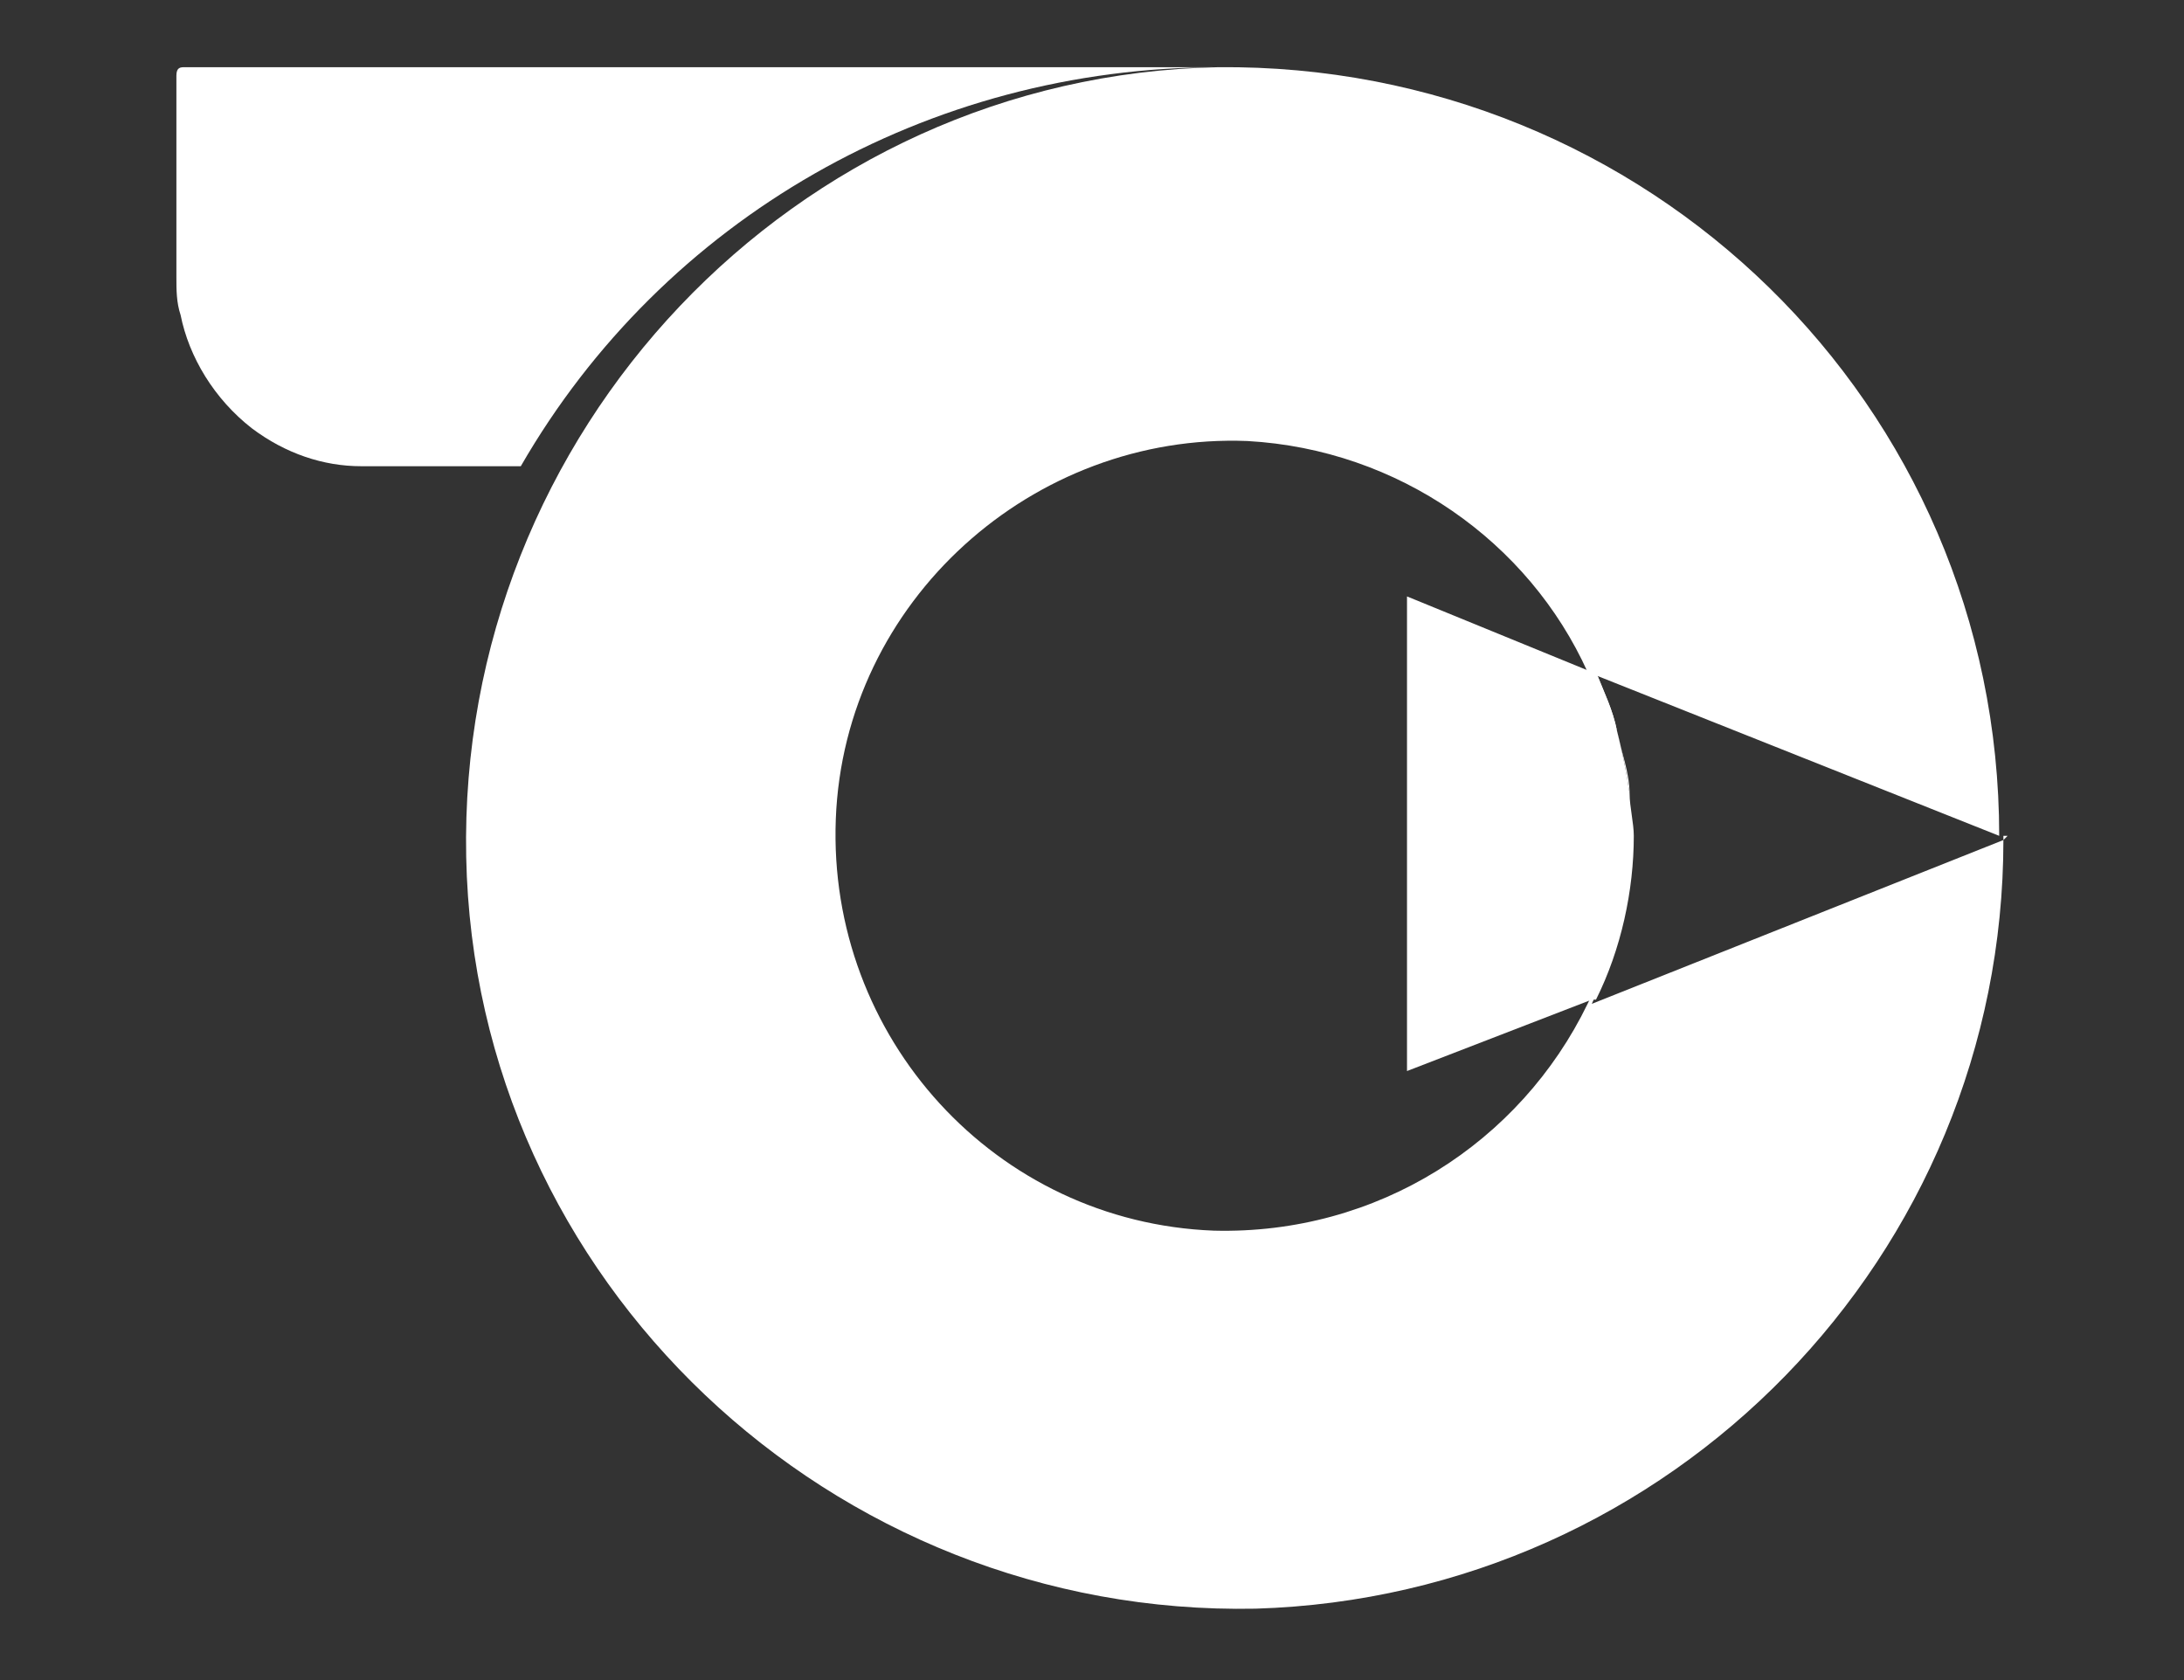 <svg version="1.2" xmlns="http://www.w3.org/2000/svg" viewBox="0 0 52 40" width="52" height="40">
	<rect x="0" y="0" width="52" height="40" fill="#333333" stroke="none"/>
	<title>logo-branco-svg</title>
	<style>
		.s0 { fill: #ffffff } 
	</style>
	<g id="Layer">
		<path id="Caminho_748" class="s0" d="m37.9 23.9l9.8-3.9c0 9.9-7.9 18-17.8 18.3-10.1 0.2-18.6-7.8-18.8-17.9-0.2-10.1 7.8-18.6 17.9-18.8 10.2-0.1 18.6 8 18.6 18.3l-9.8-3.9c-1.4-3.1-4.5-5.3-8.1-5.5-5.1-0.2-9.6 3.8-9.8 9-0.2 5.2 3.8 9.6 9 9.8 3.9 0.1 7.3-2.1 8.9-5.4 0.6-1.2 1-2.6 1-4 0 1.4-0.3 2.7-0.9 4z"/>
		<path id="Layer" class="s0" d="m38.8 18.9c0 0.3 0.1 0.7 0.1 1 0 1.3-0.3 2.7-0.9 3.9h-0.1l-4.4 1.7v-11.3l4.4 1.8h0.1c0.2 0.5 0.4 0.9 0.5 1.4q0.2 0.8 0.3 1.5z"/>
		<path id="Layer" class="s0" d="m47.8 19.9l-0.1 0.1v-0.1z"/>
		<path id="Layer" class="s0" d="m38 16c0.2 0.5 0.4 0.9 0.5 1.4-0.2-0.5-0.4-1-0.5-1.4z"/>
		<path id="Layer" class="s0" d="m38.8 18.9c0-0.5-0.2-1-0.3-1.5q0.2 0.8 0.3 1.5z"/>
		<path id="Caminho_751" class="s0" d="m12.4 11.1h-2.4c-0.4 0-0.9 0-1.4 0-0.9 0-1.8-0.3-2.6-0.9-0.9-0.7-1.5-1.7-1.7-2.7-0.1-0.3-0.1-0.6-0.1-0.9q0-2.4 0-4.8c0-0.2 0.1-0.2 0.2-0.2 5.3 0 10.7 0 16 0q1.5 0 3 0h5.6c-6.9 0-13.2 3.6-16.6 9.5z"/>
		<g id="Grupo_389">
			<g id="Grupo_387">
				<path id="Caminho_752" fill-rule="evenodd" class="s0" d="m56.8 33.6c-0.3 0-0.5-0.1-0.8-0.2-0.3-0.1-0.5-0.3-0.6-0.5h-0.1c0 0.3 0.1 0.5 0.1 0.8v1.9h-0.6v-6.7h0.5l0.1 0.6q0.3-0.3 0.6-0.6c0.3-0.1 0.5-0.2 0.8-0.2 0.5 0 1.1 0.2 1.5 0.6 0.6 1.1 0.6 2.5 0 3.5-0.4 0.6-0.9 0.8-1.5 0.8zm0-4.2c-0.5 0-0.9 0.1-1 0.4-0.2 0.4-0.5 0.8-0.4 1.3v0.2c0 0.5 0.1 1 0.4 1.4 0.3 0.3 0.6 0.5 1 0.4 0.4 0 0.6-0.2 0.9-0.5 0.1-0.4 0.4-0.9 0.3-1.3 0-0.5-0.1-0.9-0.3-1.3-0.2-0.5-0.6-0.6-0.9-0.6z"/>
				<path id="Caminho_753" class="s0" d="m61 33.5h-0.7v-6.6h0.7z"/>
				<path id="Caminho_754" class="s0" d="m63.5 28.9v3c0 0.3 0.1 0.6 0.3 0.8 0.2 0.2 0.5 0.3 0.9 0.3 0.4 0 0.8-0.1 1.1-0.4 0.3-0.4 0.4-0.8 0.3-1.3v-2.4h0.6v4.6h-0.5l-0.1-0.6c-0.1 0.2-0.4 0.4-0.6 0.5-0.3 0.1-0.6 0.2-0.9 0.2-0.5 0-0.9-0.1-1.4-0.4-0.3-0.4-0.5-0.8-0.4-1.3v-3z"/>
				<path id="Caminho_755" fill-rule="evenodd" class="s0" d="m72.3 28.9v0.4l-0.9 0.1q0.3 0.5 0.4 0.9c0 0.4-0.2 0.8-0.5 1.1-0.5 0.3-0.9 0.4-1.4 0.4-0.1 0-0.3 0-0.4 0-0.3 0.1-0.4 0.3-0.4 0.6 0 0.1 0.1 0.2 0.2 0.3 0.2 0.1 0.4 0.1 0.5 0.1h0.8q0.7 0 1.2 0.3c0.3 0.2 0.4 0.6 0.4 0.9q0 0.8-0.6 1.2c-0.6 0.3-1.2 0.4-1.8 0.4-0.5 0-1-0.1-1.4-0.3-0.3-0.2-0.5-0.6-0.5-1 0-0.3 0.1-0.5 0.3-0.7 0.2-0.2 0.5-0.4 0.8-0.4-0.1-0.1-0.2-0.1-0.3-0.3-0.1-0.1-0.1-0.3-0.1-0.4 0-0.2 0-0.3 0.1-0.4 0.1-0.2 0.3-0.3 0.4-0.4-0.2-0.1-0.4-0.3-0.6-0.5-0.2-0.2-0.2-0.5-0.2-0.8 0-0.4 0.1-0.9 0.5-1.2 0.5-0.3 0.9-0.4 1.4-0.4 0.1 0 0.4 0 0.6 0.1zm-3.7 5.4c0 0.2 0.1 0.5 0.3 0.6 0.4 0.1 0.6 0.2 0.9 0.2 0.5 0 1-0.1 1.4-0.3 0.3-0.1 0.4-0.4 0.4-0.7 0-0.2-0.1-0.4-0.2-0.5-0.3-0.1-0.6-0.2-0.9-0.1h-0.8c-0.4 0-0.5 0.1-0.7 0.2q-0.4 0.2-0.4 0.6zm0.4-3.9c0 0.3 0.1 0.5 0.3 0.7 0.2 0.2 0.5 0.3 0.9 0.3 0.5 0.1 0.9-0.3 1-0.8q0-0.1 0-0.3c0.1-0.5-0.4-1-0.9-1q-0.1 0-0.3 0c-0.3 0-0.6 0.1-0.8 0.3-0.1 0.2-0.2 0.5-0.2 0.8z"/>
				<path id="Caminho_756" class="s0" d="m75.1 33.1c0-0.2 0-0.3 0.1-0.4 0.1-0.1 0.2-0.2 0.4-0.1 0.1 0 0.3 0 0.4 0.1 0.1 0.1 0.1 0.3 0.1 0.4 0 0.2 0 0.3-0.1 0.4-0.2 0.2-0.5 0.2-0.7 0-0.2-0.1-0.2-0.3-0.2-0.4z"/>
				<path id="Caminho_757" class="s0" d="m80.6 33c0.1 0 0.2 0 0.4 0 0.1 0 0.2 0 0.3-0.1v0.5c0 0-0.1 0.1-0.3 0.1-0.1 0-0.3 0-0.4 0-0.9 0-1.3-0.5-1.3-1.4v-2.8h-0.7v-0.3l0.7-0.3 0.3-1h0.4v1.1h1.4v0.5h-1.4v2.7c0 0.2 0.1 0.5 0.2 0.6 0.1 0.3 0.2 0.4 0.4 0.4z"/>
				<path id="Caminho_758" class="s0" d="m85.8 33.5v-3c0-0.3-0.1-0.6-0.4-0.8-0.1-0.2-0.5-0.3-0.8-0.3-0.4 0-0.8 0.1-1.1 0.4-0.3 0.4-0.4 0.8-0.3 1.3v2.4h-0.7v-6.6h0.7v2q0 0.3 0 0.6c0.1-0.2 0.3-0.4 0.6-0.5 0.3-0.1 0.6-0.2 0.9-0.2 0.5 0 0.9 0.1 1.3 0.4 0.3 0.4 0.5 0.8 0.4 1.3v3z"/>
				<path id="Caminho_759" class="s0" d="m88.1 27.6c0-0.1 0-0.3 0.1-0.4q0.3-0.3 0.6 0c0.1 0.1 0.1 0.2 0.1 0.4 0 0.1 0 0.3-0.1 0.4q-0.3 0.3-0.6 0c-0.1-0.1-0.1-0.3-0.1-0.4zm0.8 5.9h-0.6v-4.6h0.6z"/>
				<path id="Caminho_760" class="s0" d="m93.9 33.5v-3c0-0.3-0.1-0.6-0.3-0.8-0.2-0.2-0.5-0.3-0.8-0.3-0.4 0-0.8 0.1-1.1 0.4-0.3 0.4-0.4 0.8-0.3 1.3v2.4h-0.7v-4.6h0.6l0.1 0.6c0.1-0.2 0.4-0.4 0.6-0.5 0.3-0.1 0.6-0.2 0.9-0.2 0.5 0 0.9 0.1 1.3 0.4 0.3 0.4 0.5 0.8 0.4 1.3v3z"/>
				<path id="Caminho_761" class="s0" d="m97.1 31.1c0.2-0.2 0.4-0.5 0.6-0.7l1.5-1.6h0.8l-1.9 2 2 2.7h-0.9l-1.6-2.2-0.5 0.5v1.7h-0.7v-6.6h0.7v3.5c0 0.2 0 0.4 0 0.7z"/>
				<path id="Caminho_762" class="s0" d="m102.8 33.1c0-0.2 0-0.3 0-0.4 0.1-0.1 0.2-0.2 0.5-0.1 0 0 0.3 0 0.4 0.1 0.1 0.1 0.1 0.3 0.1 0.4 0 0.2 0 0.3-0.1 0.4-0.2 0.2-0.5 0.2-0.7 0-0.2-0.1-0.2-0.3-0.2-0.4z"/>
				<path id="Caminho_763" fill-rule="evenodd" class="s0" d="m108.9 33.6c-0.3 0-0.6-0.1-0.8-0.2-0.3-0.1-0.5-0.3-0.6-0.5h-0.1c0 0.3 0 0.5 0.1 0.8v1.9h-0.7v-6.7h0.6l0.1 0.6q0.3-0.3 0.6-0.6c0.3-0.1 0.5-0.2 0.8-0.2 0.5 0 1.1 0.2 1.4 0.6 0.7 1.1 0.7 2.5 0 3.5-0.3 0.6-0.9 0.8-1.4 0.8zm-0.1-4.2c-0.4 0-0.8 0.1-1 0.4-0.2 0.4-0.4 0.8-0.3 1.3v0.2c0 0.5 0.1 1 0.3 1.4 0.3 0.3 0.7 0.5 1 0.4 0.4 0 0.7-0.2 0.9-0.5 0.2-0.4 0.4-0.9 0.4-1.3 0-0.5-0.1-0.9-0.4-1.3-0.2-0.5-0.5-0.6-0.9-0.6z"/>
				<path id="Caminho_764" class="s0" d="m113.1 33.5h-0.7v-6.6h0.7z"/>
				<path id="Caminho_765" fill-rule="evenodd" class="s0" d="m117.8 33.5v-0.7c-0.2 0.2-0.5 0.5-0.7 0.6-0.3 0.1-0.6 0.2-0.9 0.2-0.4 0-0.9-0.1-1.1-0.4-0.3-0.3-0.4-0.6-0.4-1 0-0.9 0.8-1.4 2.3-1.5h0.8v-0.3c0-0.3-0.1-0.6-0.2-0.8-0.2-0.2-0.5-0.3-0.8-0.3-0.5 0-0.9 0.1-1.3 0.4l-0.2-0.5c0.2-0.1 0.5-0.2 0.8-0.3 0.3-0.1 0.5-0.1 0.8-0.1 0.4 0 0.9 0.1 1.2 0.4 0.3 0.3 0.4 0.8 0.4 1.2v3.2zm-1.6-0.5c0.4 0 0.7-0.1 1-0.4 0.3-0.3 0.4-0.6 0.4-1v-0.4h-0.7q-0.6 0-1.2 0.3c-0.2 0.2-0.4 0.4-0.4 0.7 0 0.2 0.1 0.4 0.2 0.6 0.2 0.2 0.5 0.2 0.7 0.2z"/>
				<path id="Caminho_766" class="s0" d="m119.4 28.9h0.8l1 2.7c0.2 0.4 0.4 0.9 0.4 1.3 0-0.1 0.1-0.4 0.2-0.7 0.1-0.3 0.5-1.4 1.2-3.2h0.8l-2 5.3c-0.1 0.4-0.4 0.8-0.7 1.1-0.3 0.2-0.5 0.3-1 0.3-0.1 0-0.4 0-0.5-0.1v-0.6c0.1 0 0.3 0.1 0.5 0.1 0.5 0 0.9-0.3 1-0.8l0.3-0.7z"/>
			</g>
			<g id="Grupo_388">
				<path id="Caminho_767" class="s0" d="m64.1 23.3c-1.3 0.7-2.7 1-4.1 1-2.7 0.2-5-1.8-5.2-4.4 0-0.2 0-0.5 0-0.7v-14h5v4.3h4v3.4h-4v5.6c0 1.3 0.6 1.9 1.5 1.9 0.6 0 1.2-0.2 1.8-0.5z"/>
				<path id="Caminho_768" fill-rule="evenodd" class="s0" d="m77.3 18.6l2.9 2.6c-1.7 2.1-4.4 3.2-7.1 3.1-5 0-8.3-3.1-8.3-7.8 0-4.7 3.1-7.9 8-8 4.6 0 7.7 2.8 7.8 7.4l-10.3 2.5c0.5 1.3 1.8 2.2 3.2 2.1 1.5-0.1 2.9-0.8 3.8-1.9zm-7.4-3l5.7-1.4c-0.2-1.2-1.3-2.1-2.6-2-1.8-0.1-3 1.1-3.1 3.4z"/>
				<path id="Caminho_769" class="s0" d="m92.5 8.5v4.6c-2.8-0.3-4.7 1-5 3.1v7.9h-5.1v-15.4h5.1v2.6c1-1.8 2.9-2.9 5-2.8z"/>
				<path id="Caminho_770" fill-rule="evenodd" class="s0" d="m109.7 16.4c0 4.8-3.4 7.9-8.4 7.9-5.1 0-8.4-3.1-8.4-7.9 0-4.7 3.3-7.9 8.4-7.9 5.1 0 8.4 3.2 8.4 7.9zm-11.7 0c0 2.3 1.3 3.8 3.3 3.8 2 0 3.3-1.5 3.3-3.8 0-2.3-1.3-3.8-3.3-3.8-2 0-3.3 1.6-3.3 3.8z"/>
				<path id="Caminho_771" class="s0" d="m117.1 12c-0.9 0-1.5 0.3-1.5 1 0 2 8.1 1.1 8.1 6.4 0 3.2-2.8 5-6.5 5-2.5 0.1-4.9-0.7-7-2.2l1.6-3.3c1.6 1.2 3.5 1.8 5.5 1.9 0.9 0 1.6-0.3 1.6-0.9 0-2.1-8-1.1-8-6.4 0-3.2 2.7-5 6.3-5 2.3 0 4.5 0.6 6.4 1.8l-1.7 3.3c-1.4-0.9-3-1.4-4.8-1.6z"/>
			</g>
		</g>
	</g>
</svg>